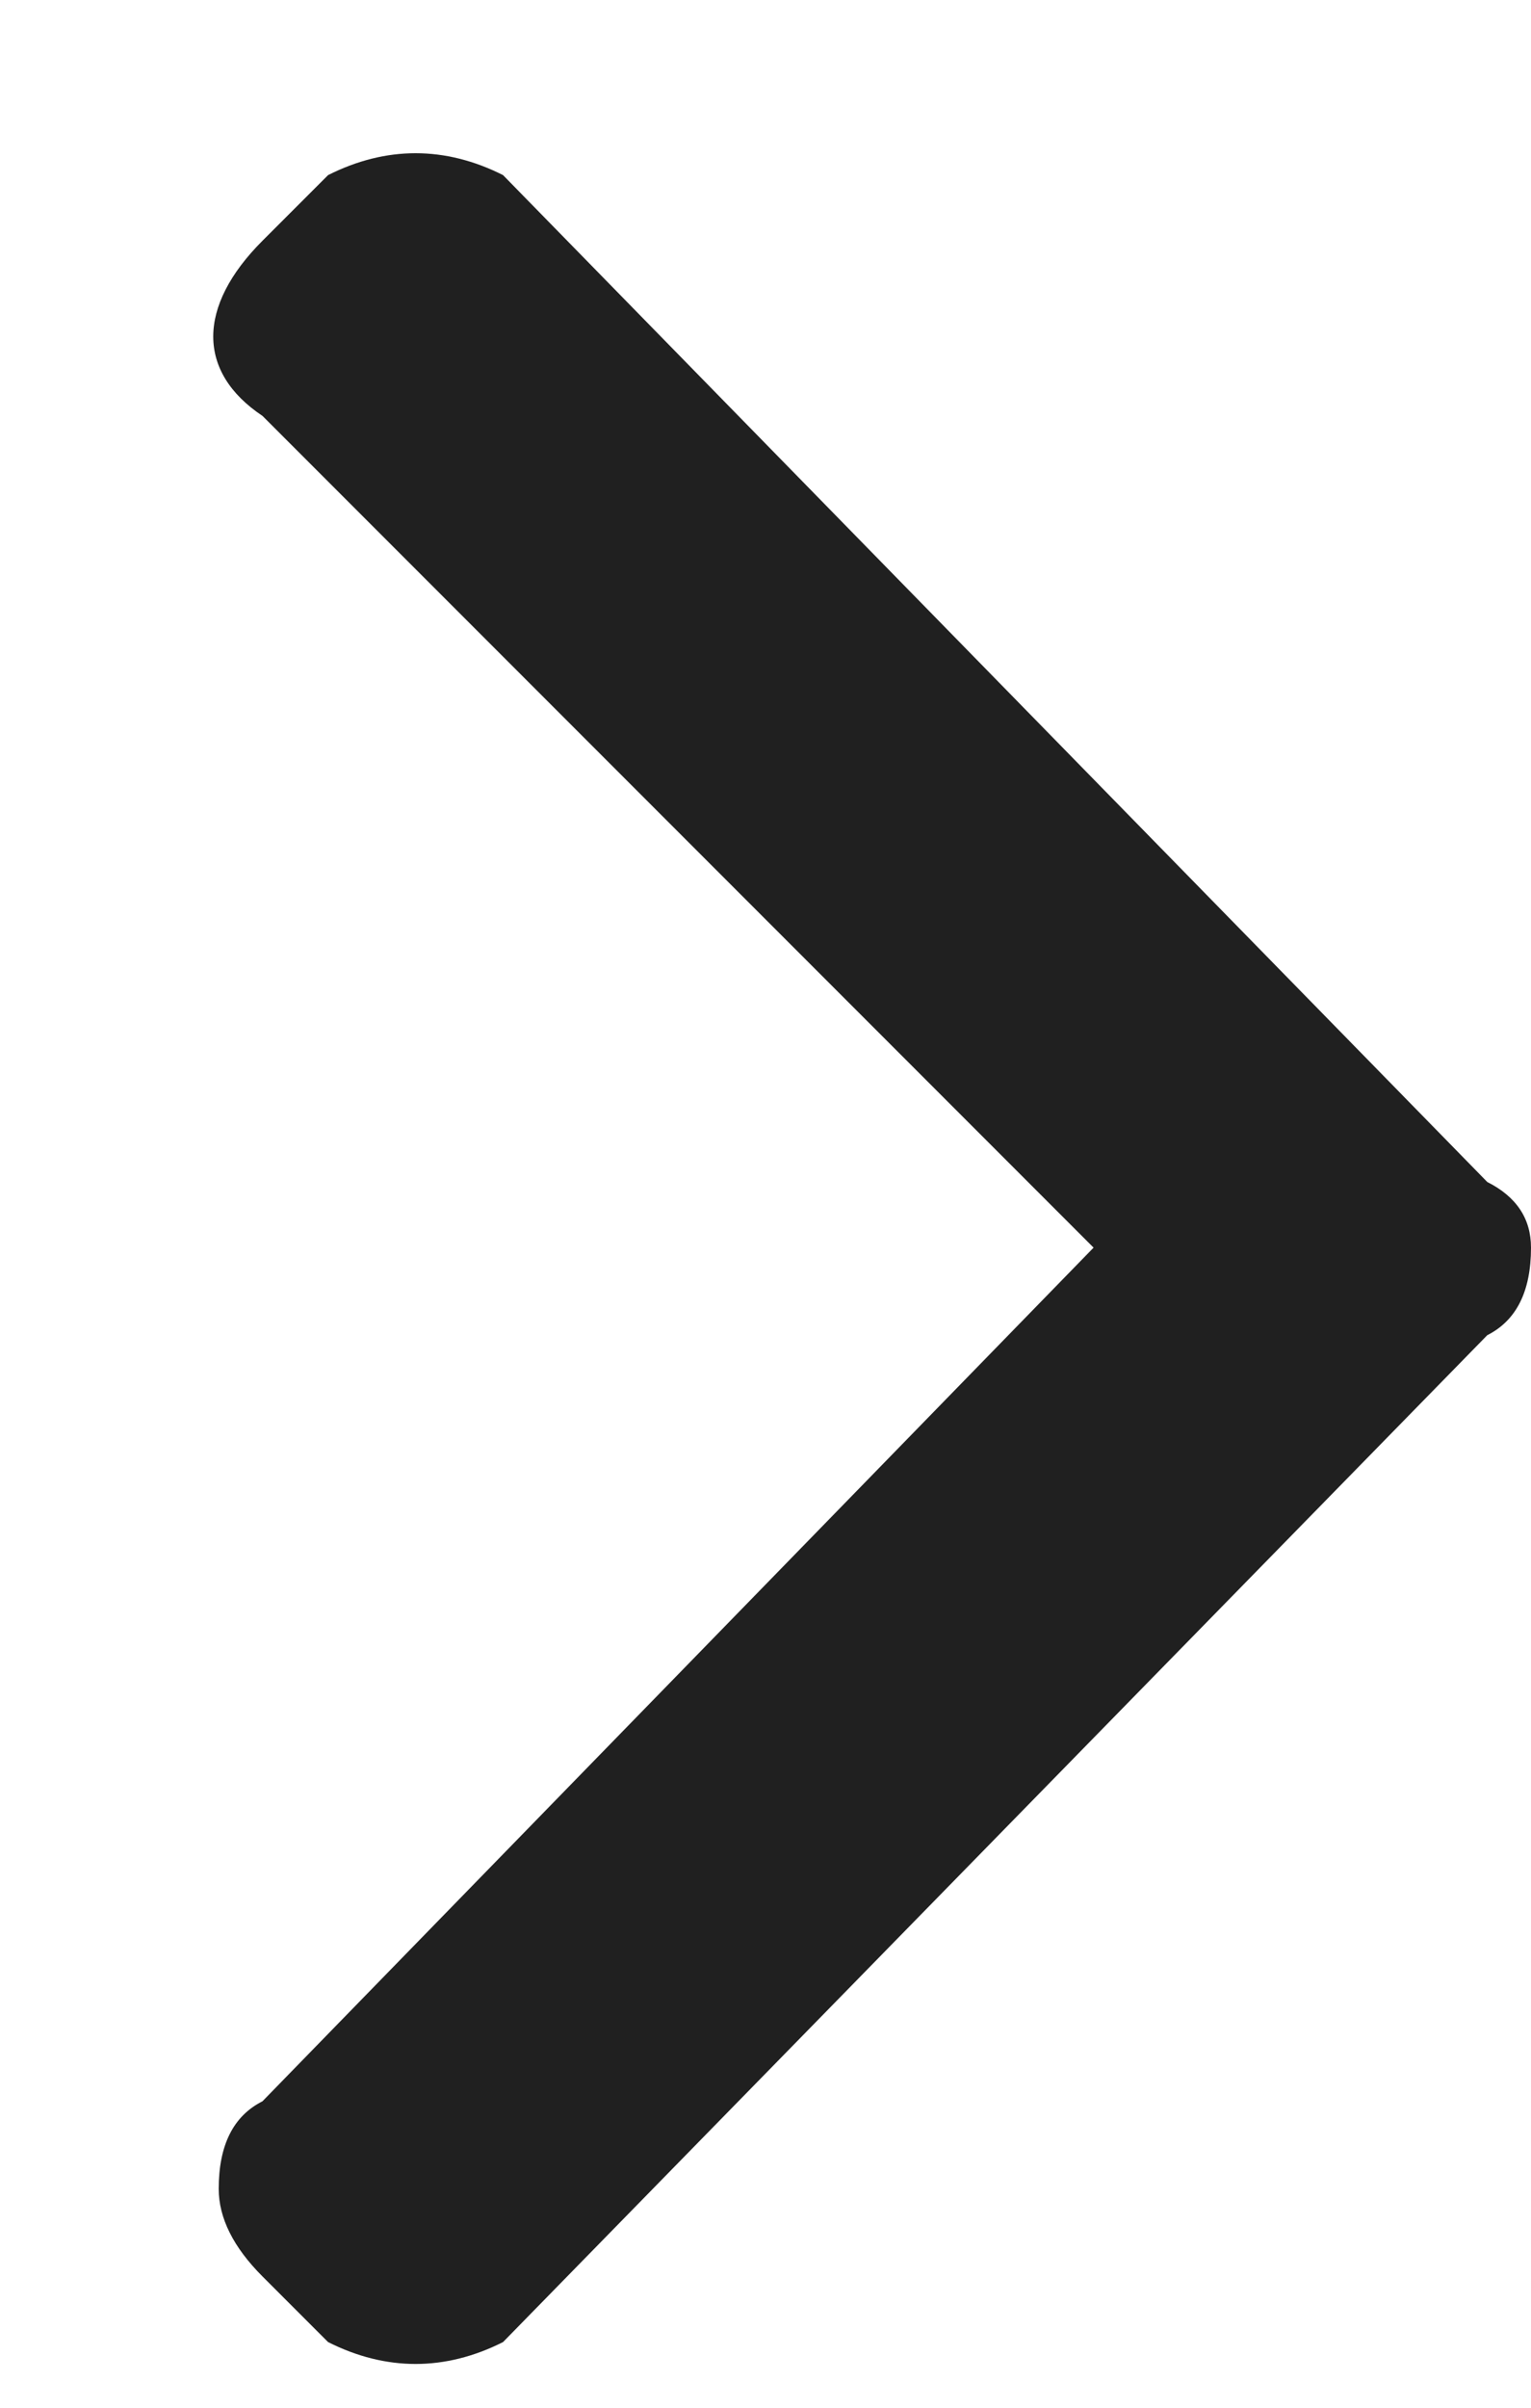 <svg width="7" height="11" viewBox="0 0 7 11" fill="none" xmlns="http://www.w3.org/2000/svg">
<path d="M6.8 5.4L2.3 0.8C2.167 0.733 2.033 0.7 1.9 0.7C1.767 0.7 1.633 0.733 1.5 0.8L1.2 1.1C0.9 1.4 0.9 1.7 1.2 1.9L5 5.7L1.2 9.6C1.067 9.667 1 9.8 1 10C1 10.133 1.067 10.267 1.2 10.4L1.5 10.7C1.633 10.767 1.767 10.8 1.9 10.8C2.033 10.8 2.167 10.767 2.3 10.7L6.8 6.1C6.933 6.033 7 5.9 7 5.7C7 5.567 6.933 5.467 6.8 5.4Z" fill="#202020"/>
</svg>
